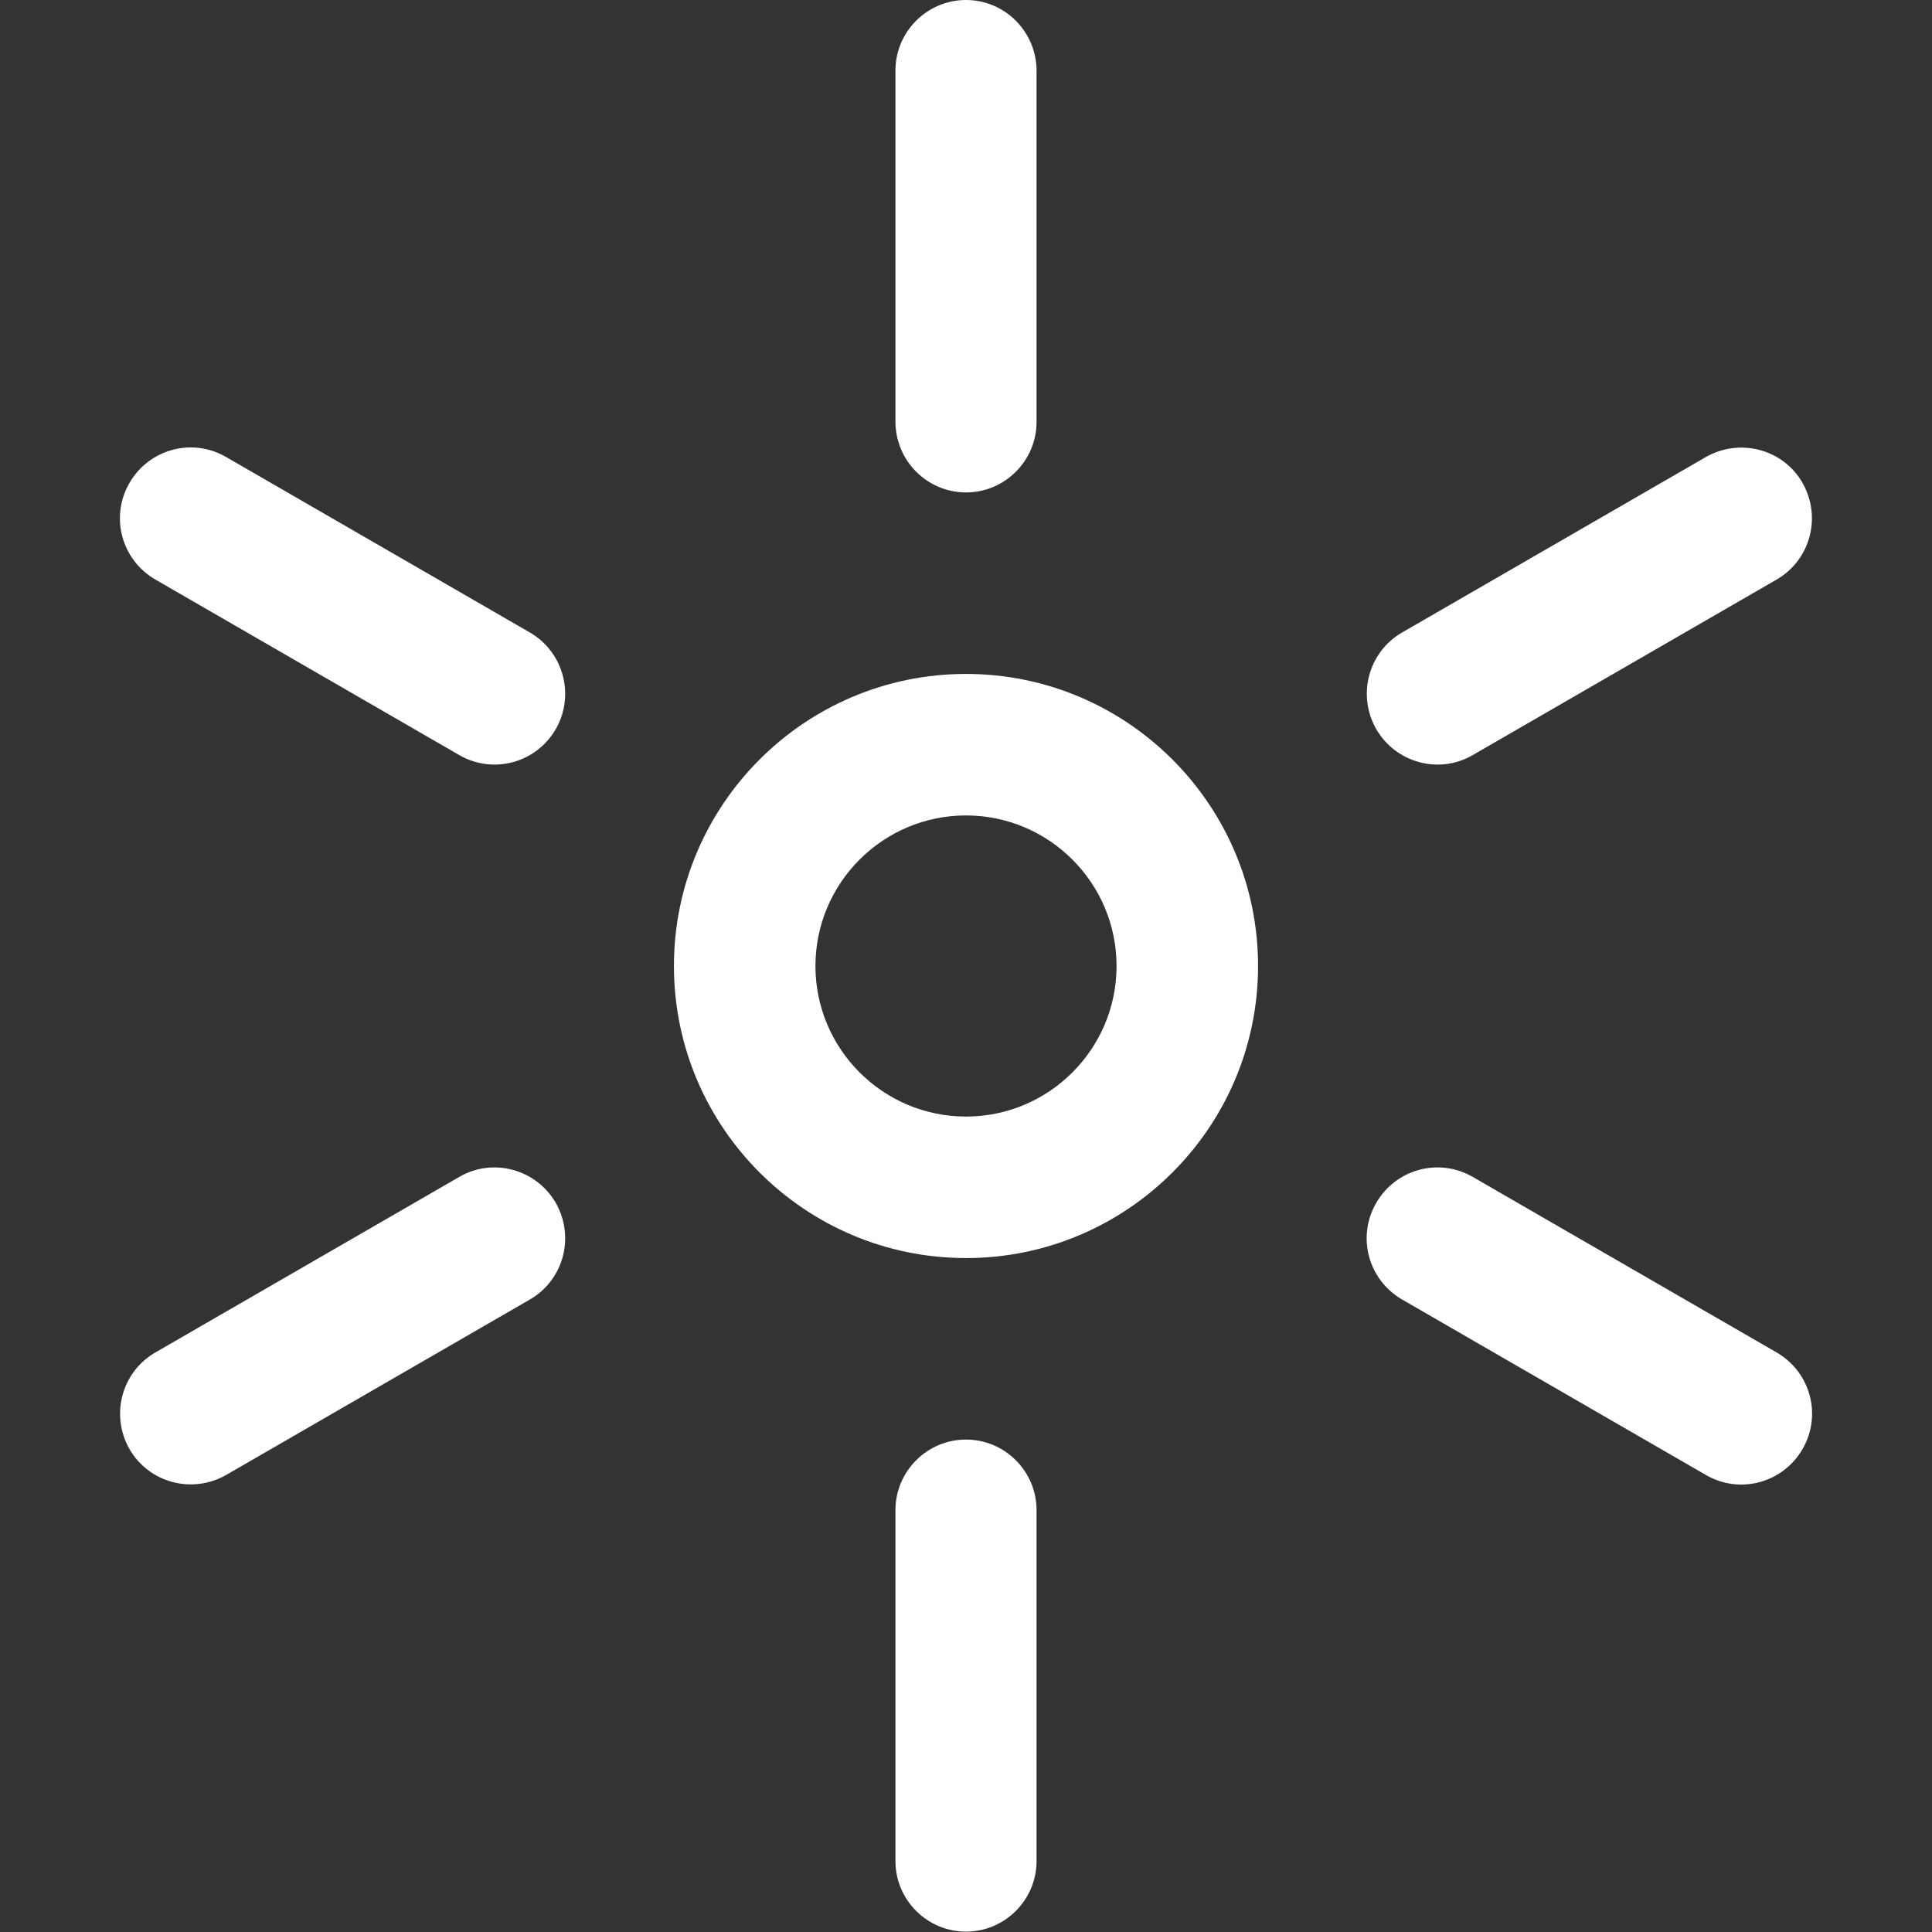 <?xml version="1.0" encoding="utf-8"?>
<!-- Generator: Adobe Illustrator 25.2.0, SVG Export Plug-In . SVG Version: 6.00 Build 0)  -->
<svg version="1.1" id="Layer_1" xmlns="http://www.w3.org/2000/svg" xmlns:xlink="http://www.w3.org/1999/xlink" x="0px" y="0px"
	 viewBox="0 0 512 512" style="enable-background:new 0 0 512 512;" xml:space="preserve">
<rect x="0" y="0" width="512" height="512" fill="#333333" stroke="none"/>
<style type="text/css">
	.st0{fill:#FFFFFF;}
</style>
<g>
	<g>
		<g>
			<path class="st0" d="M256,130.5c10.3,0,18.7-8.4,18.7-18.7v-93C274.7,8.4,266.3,0,256,0s-18.7,8.4-18.7,18.7v93
				C237.3,122.1,245.7,130.5,256,130.5z"/>
			<path class="st0" d="M256,381.5c-10.3,0-18.7,8.4-18.7,18.7v93c0,10.3,8.4,18.7,18.7,18.7s18.7-8.4,18.7-18.7v-93
				C274.7,389.9,266.3,381.5,256,381.5z"/>
			<path class="st0" d="M140.4,167.6l-80.5-46.5c-9-5.2-20.4-2.1-25.6,6.9c-5.2,9-2.1,20.4,6.9,25.6l80.5,46.5
				c9,5.2,20.4,2.1,25.6-6.9C152.4,184.3,149.4,172.8,140.4,167.6z"/>
			<path class="st0" d="M470.8,358.4l-80.5-46.5c-9-5.2-20.4-2.1-25.6,6.9c-5.2,9-2.1,20.4,6.9,25.6l80.5,46.5
				c9,5.2,20.4,2.1,25.6-6.9C482.9,375,479.8,363.6,470.8,358.4z"/>
			<path class="st0" d="M121.7,311.9l-80.5,46.5c-9,5.2-12,16.6-6.9,25.6c5.2,9,16.6,12,25.6,6.9l80.5-46.5c9-5.2,12-16.6,6.9-25.6
				C142.1,309.8,130.6,306.7,121.7,311.9z"/>
			<path class="st0" d="M390.3,200.1l80.5-46.5c9-5.2,12-16.6,6.9-25.6s-16.6-12-25.6-6.9l-80.5,46.5c-9,5.2-12,16.6-6.9,25.6
				C369.9,202.2,381.4,205.3,390.3,200.1z"/>
			<path class="st0" d="M256,178.6c-42.7,0-77.4,34.7-77.4,77.4s34.7,77.4,77.4,77.4s77.4-34.7,77.4-77.4
				C333.4,213.3,298.7,178.6,256,178.6z M256,295.9c-22,0-39.9-17.9-39.9-39.9s17.9-39.9,39.9-39.9s39.9,17.9,39.9,39.9
				S278,295.9,256,295.9z"/>
		</g>
	</g>
</g>
</svg>

